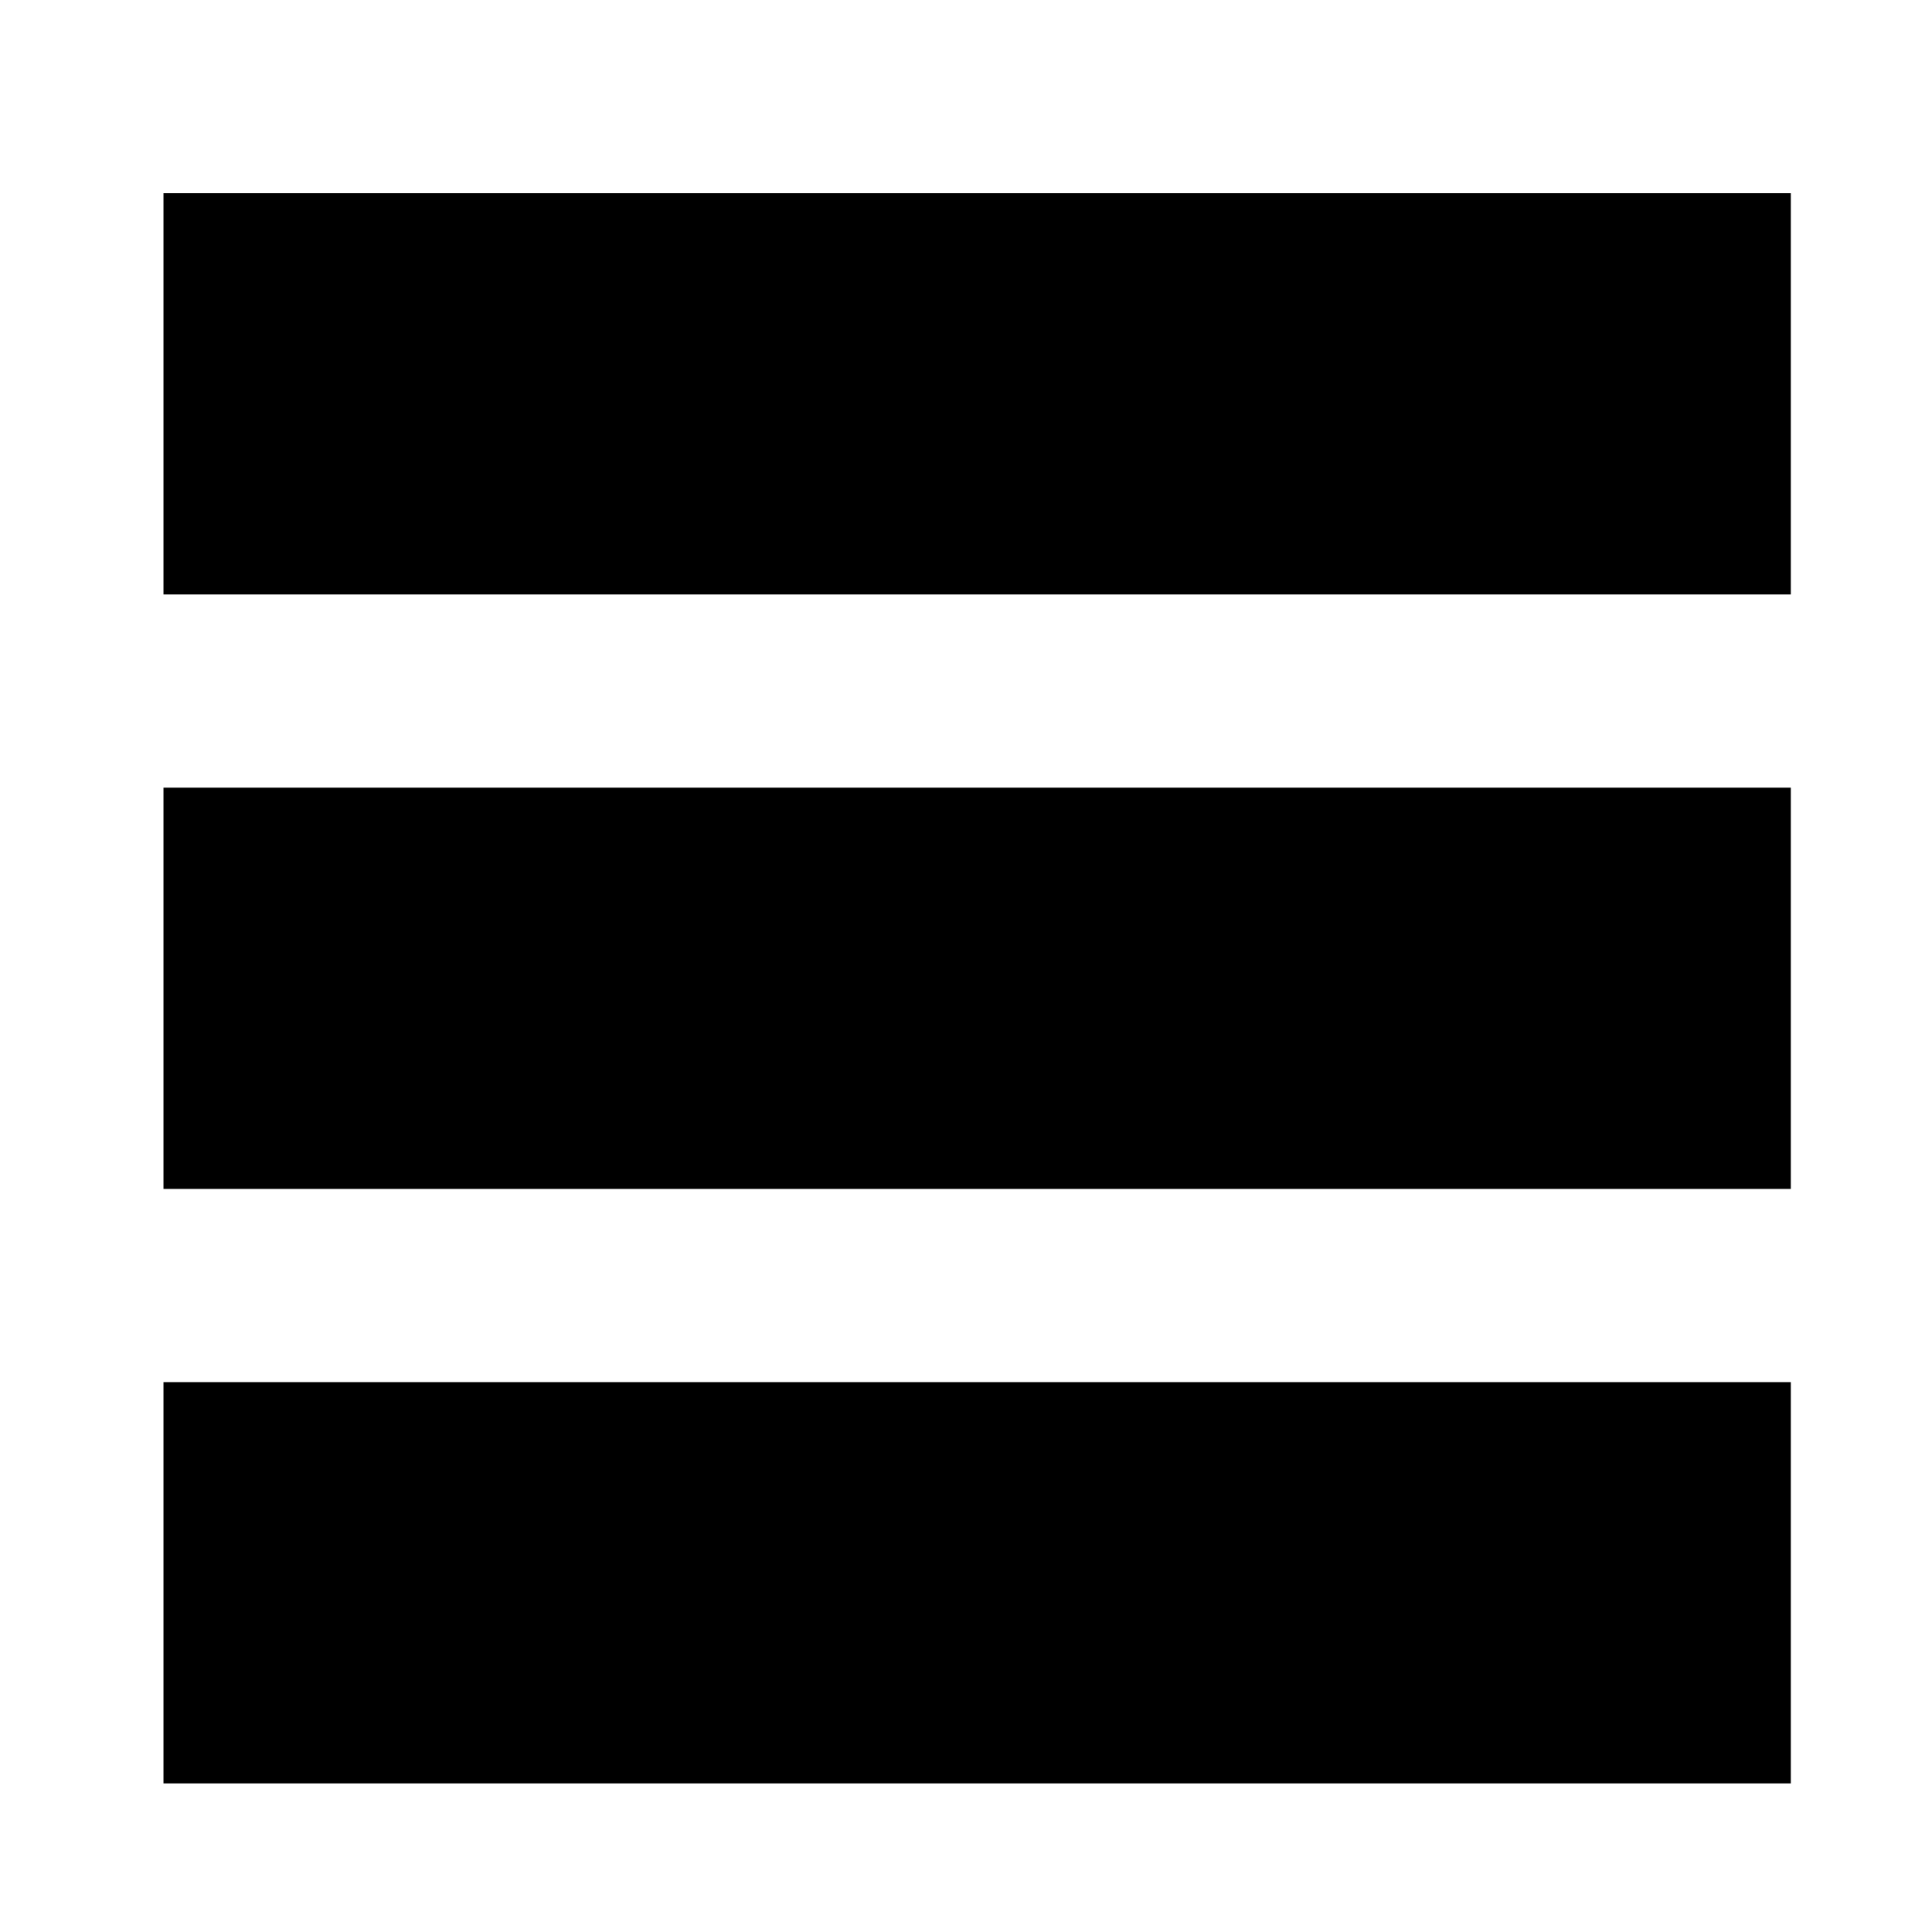 <?xml version="1.0" standalone="no"?>
<!DOCTYPE svg PUBLIC "-//W3C//DTD SVG 20010904//EN"
 "http://www.w3.org/TR/2001/REC-SVG-20010904/DTD/svg10.dtd">
<svg version="1.0" xmlns="http://www.w3.org/2000/svg"
 width="260pt" height="260pt" viewBox="0 0 260 260"
 preserveAspectRatio="xMidYMid meet">
<g transform="translate(0,260) scale(0.1,-0.1)"
fill="#000000" stroke="none">
<path d="M220 2070 l0 -270 1095 0 1095 0 0 270 0 270 -1095 0 -1095 0 0 -270z"/>
<path d="M220 1270 l0 -270 1095 0 1095 0 0 270 0 270 -1095 0 -1095 0 0 -270z"/>
<path d="M220 470 l0 -270 1095 0 1095 0 0 270 0 270 -1095 0 -1095 0 0 -270z"/>
</g>
</svg>

